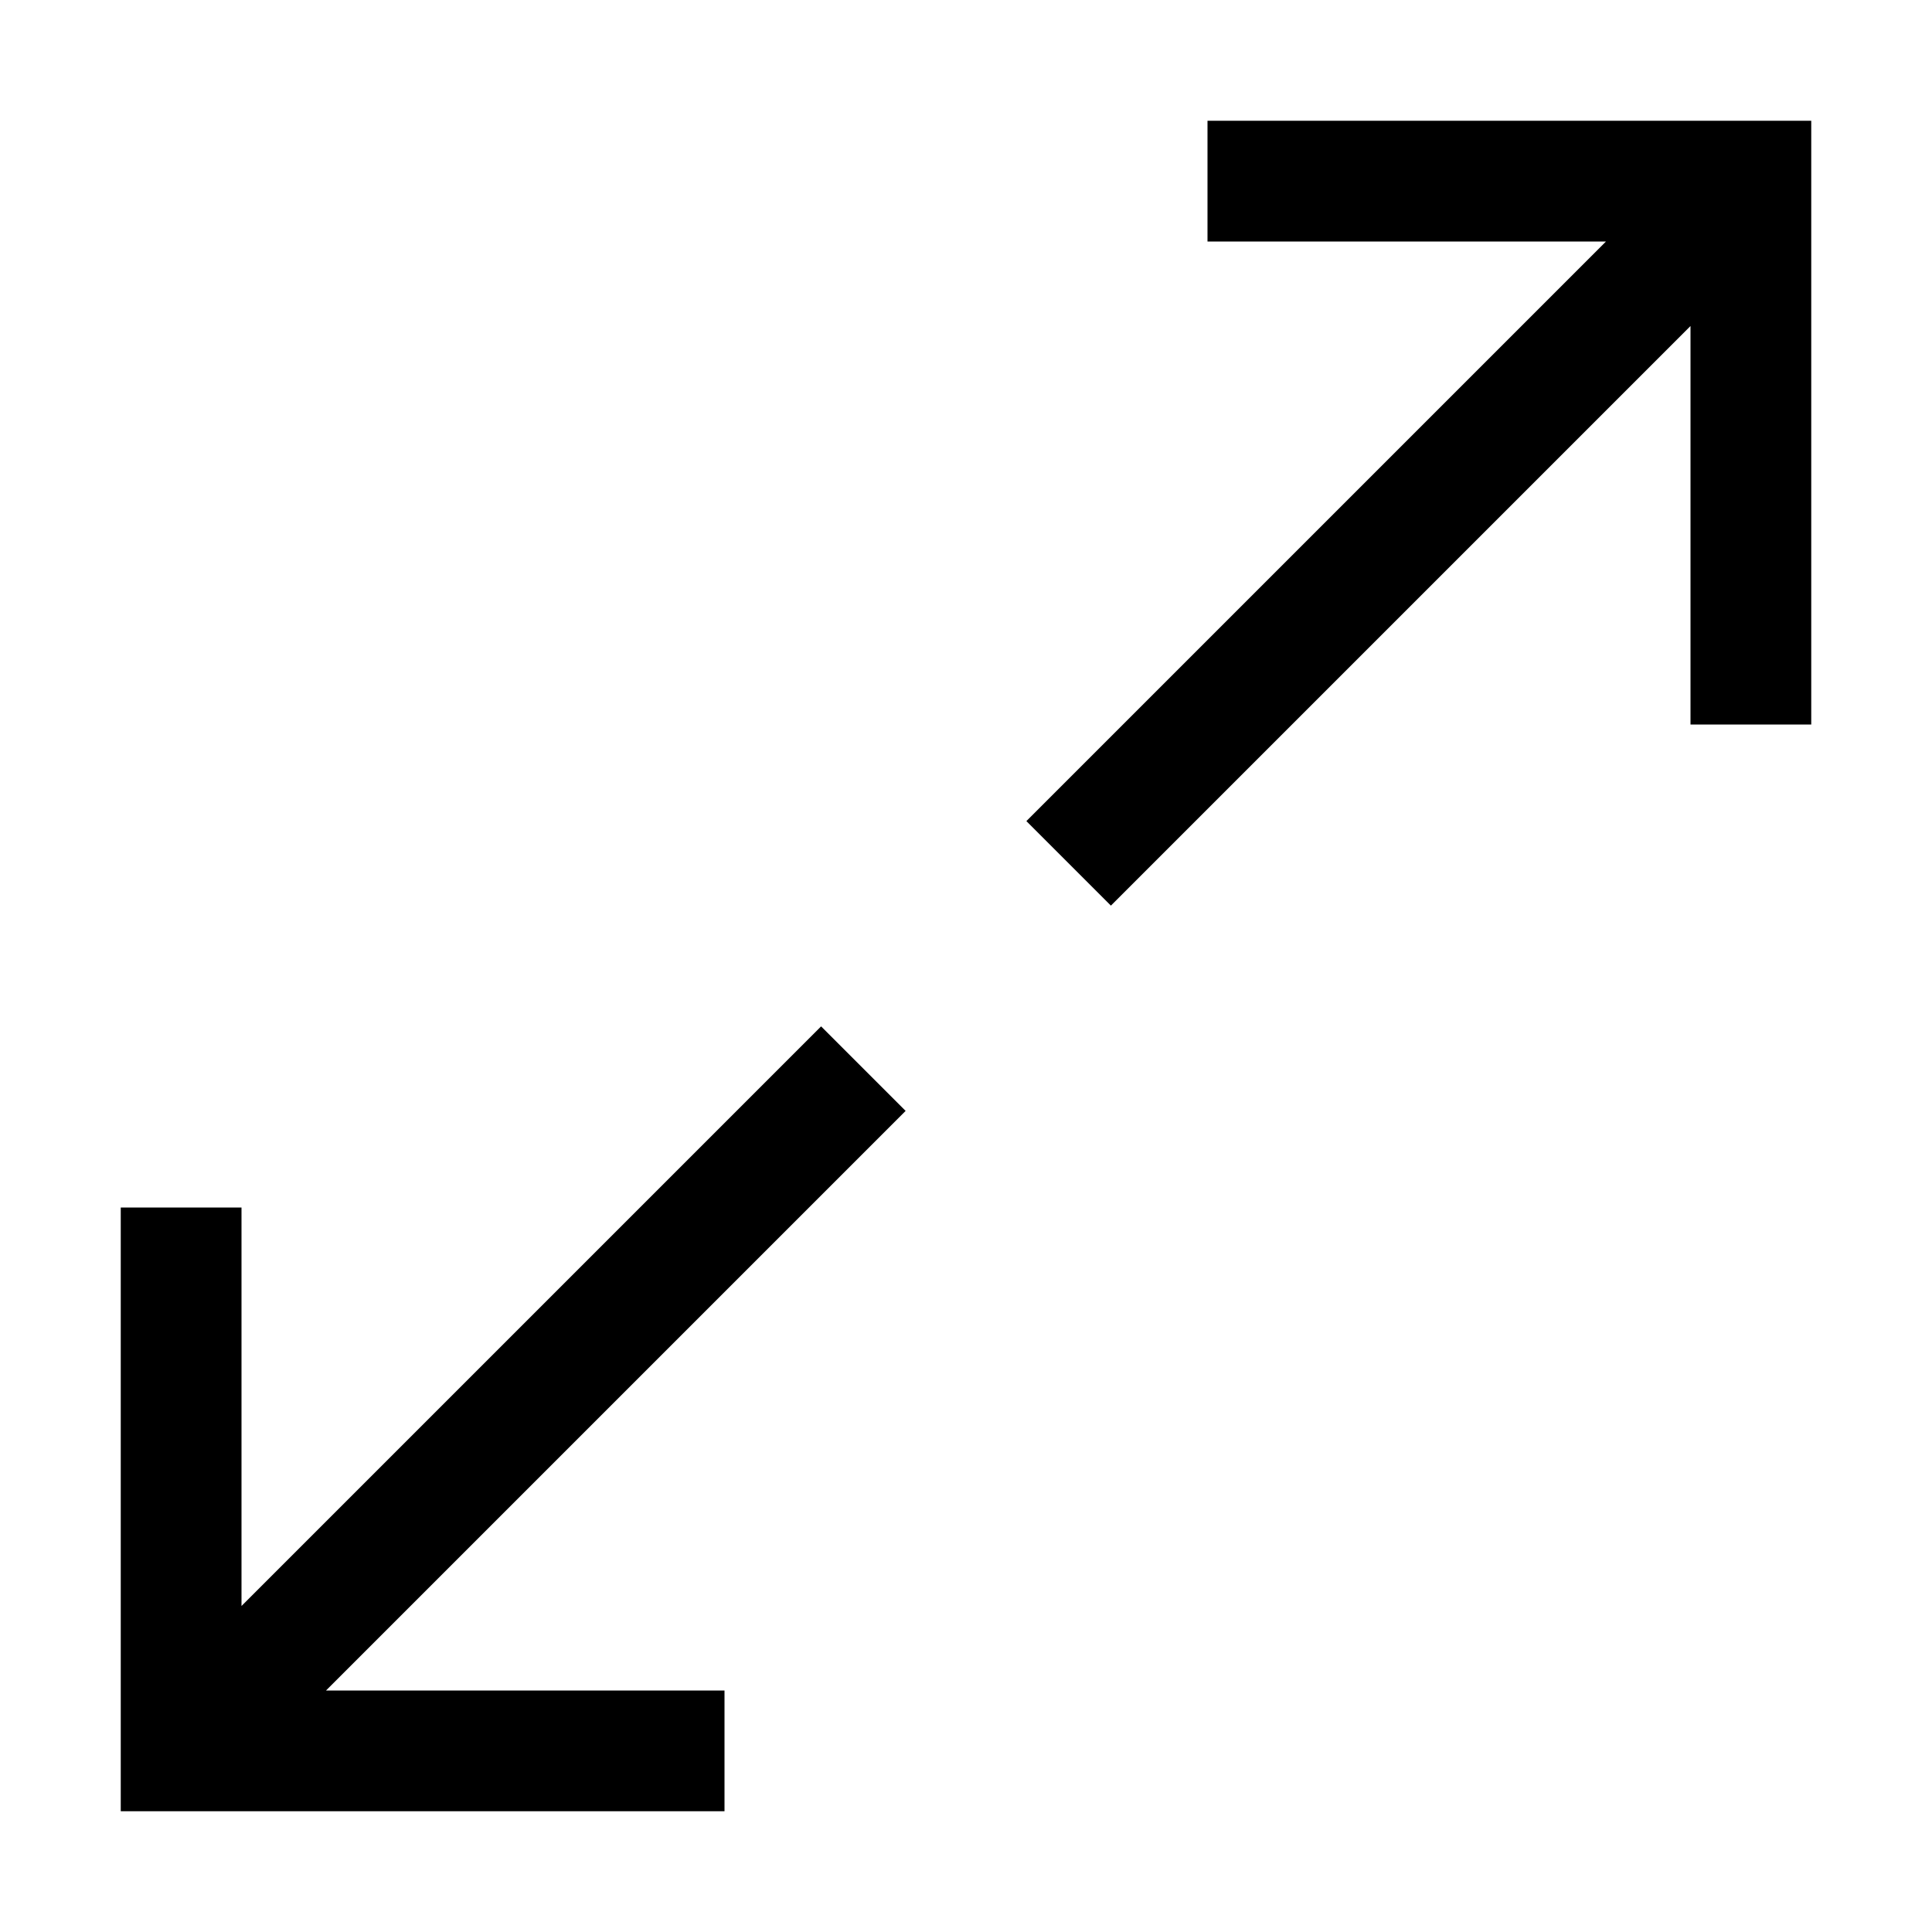 <?xml version="1.0" encoding="utf-8"?>
<!-- Generator: Adobe Illustrator 23.0.1, SVG Export Plug-In . SVG Version: 6.00 Build 0)  -->
<svg version="1.1" id="icon" xmlns="http://www.w3.org/2000/svg" xmlns:xlink="http://www.w3.org/1999/xlink" x="0px" y="0px"
	 width="16px" height="16px" viewBox="0 0 16 16" style="enable-background:new 0 0 16 16;" xml:space="preserve">
<style type="text/css">
	.st0{fill:none;}
</style>
<title>maximize</title>
<polygon points="10,1 10,2 13.3,2 8.5,6.8 9.2,7.5 14,2.7 14,6 15,6 15,1 "/>
<polygon points="7.5,9.2 6.8,8.5 2,13.3 2,10 1,10 1,15 6,15 6,14 2.7,14 "/>
<rect id="_Transparent_Rectangle_" class="st0" width="16" height="16"/>
</svg>
